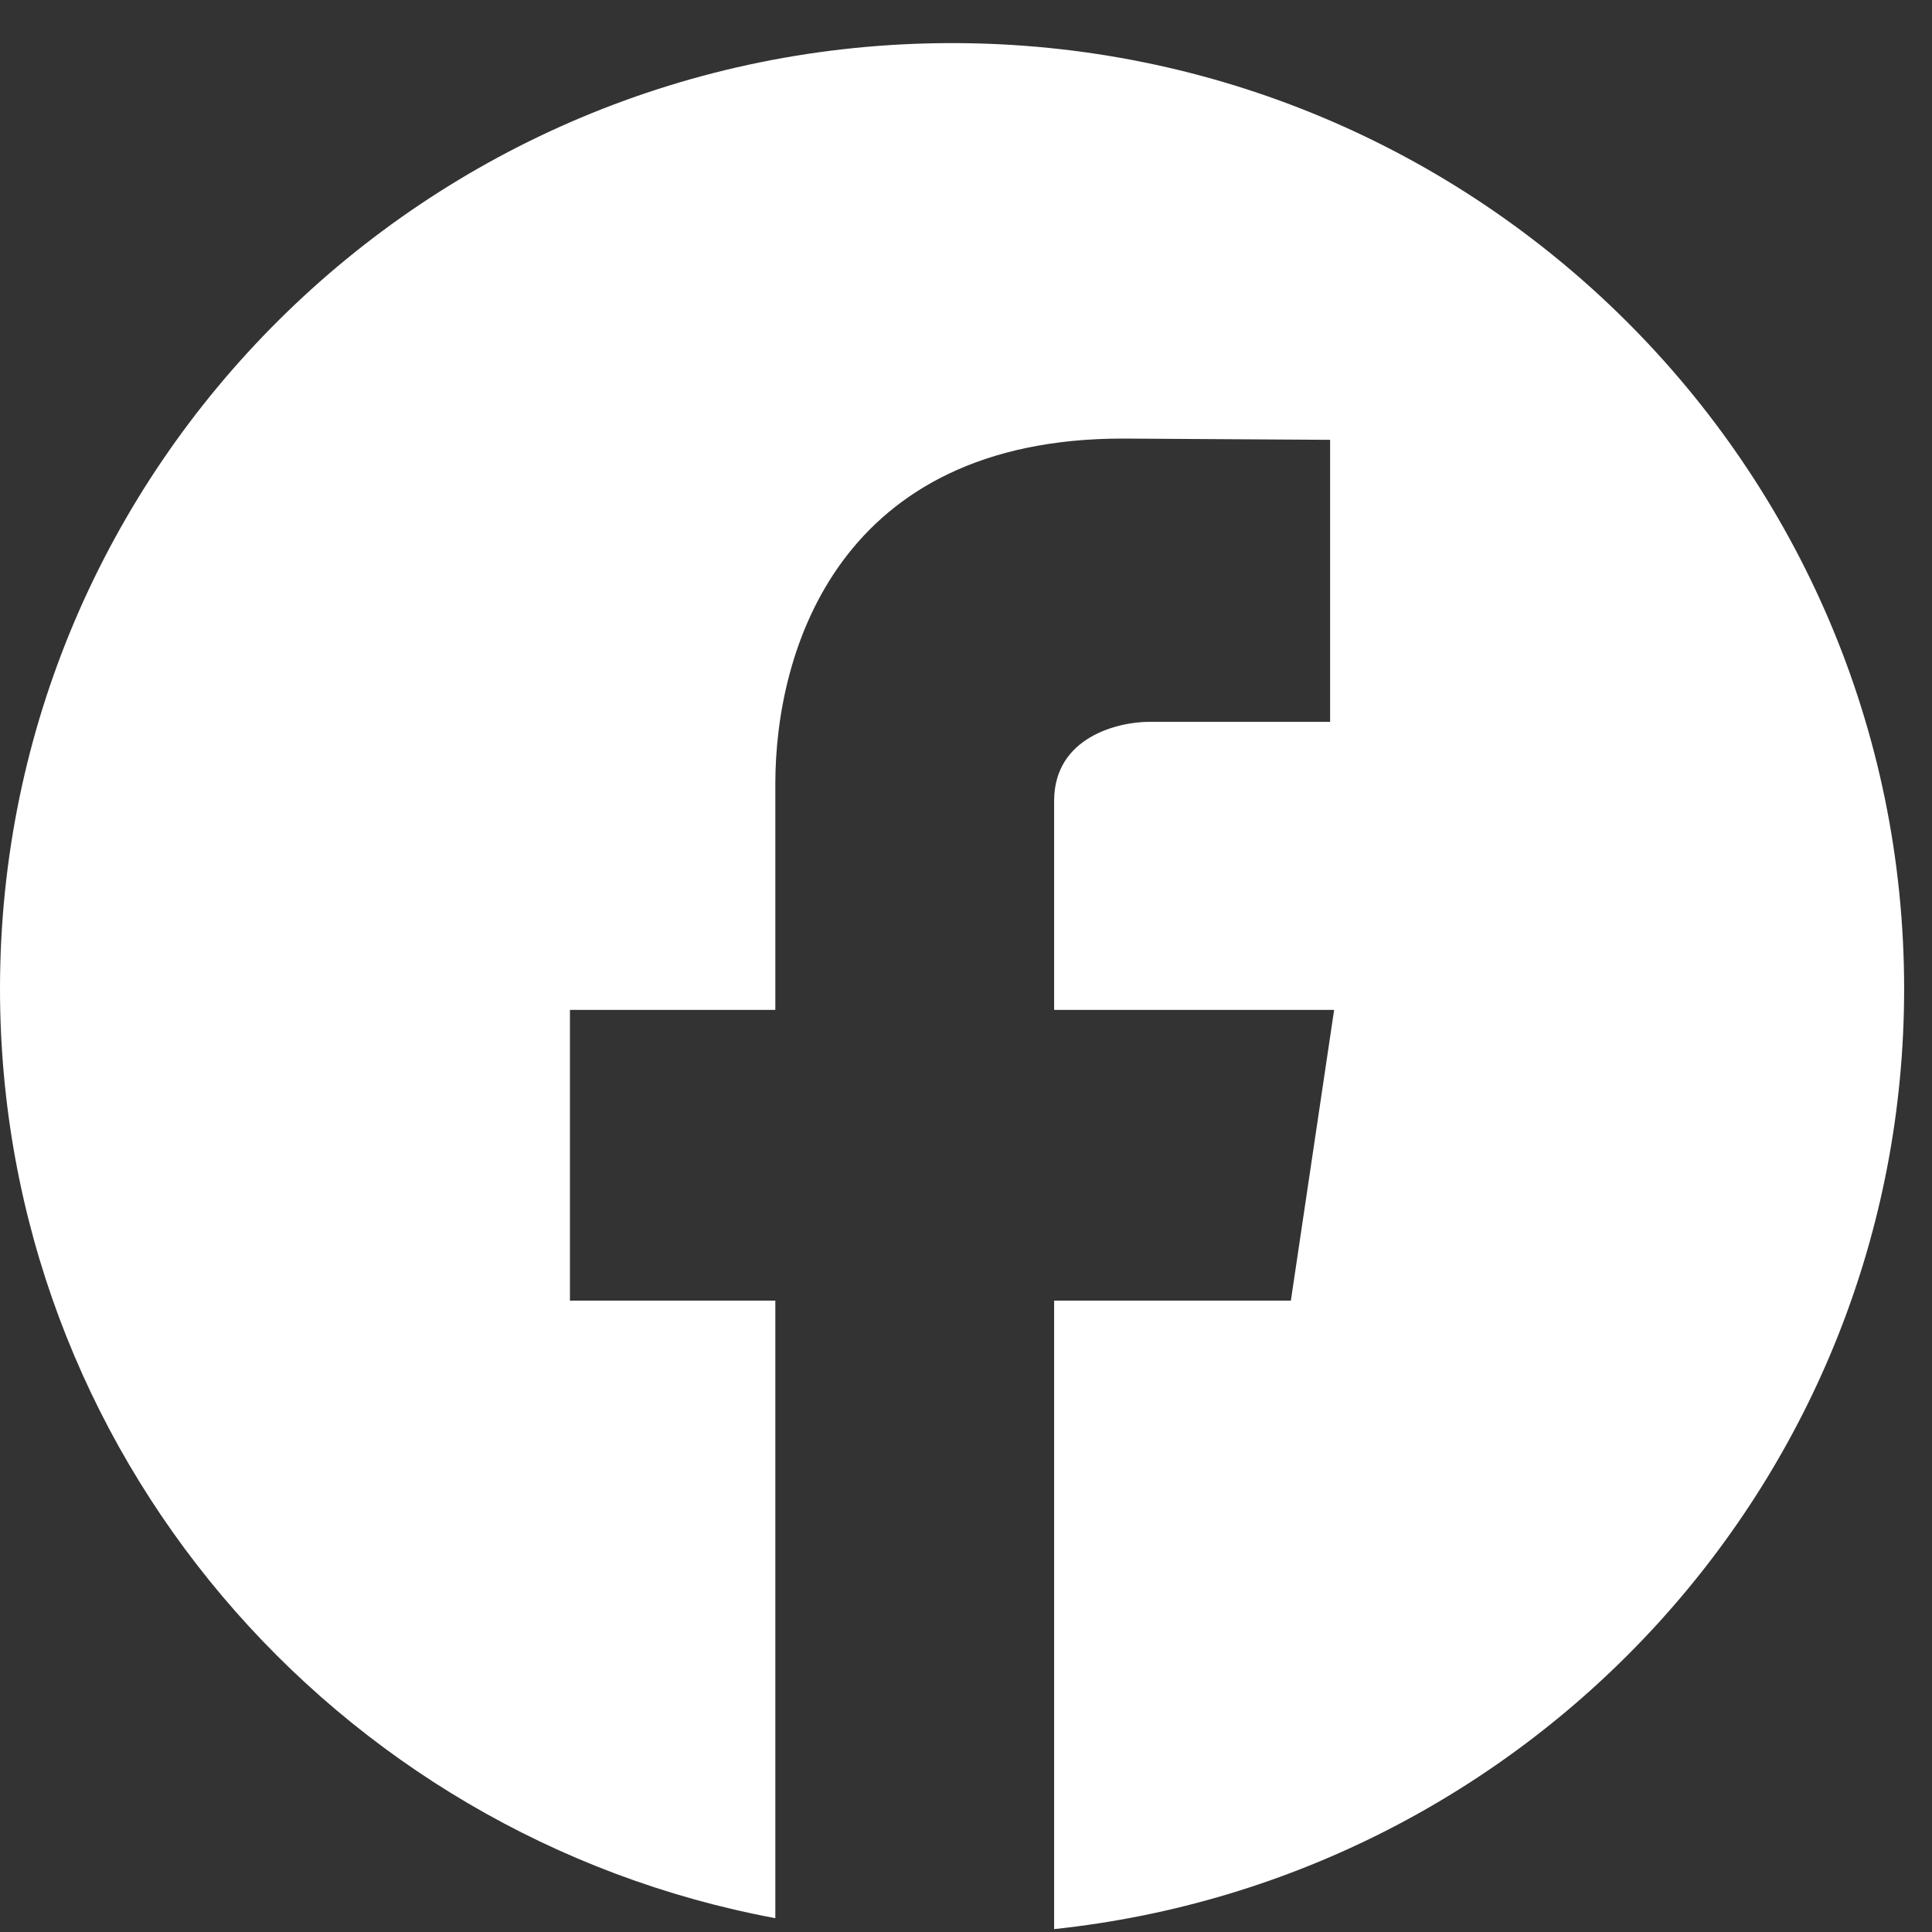 <svg width="26" height="26" viewBox="0 0 26 26" fill="none" xmlns="http://www.w3.org/2000/svg">
    <rect x="0" y="0" width="26" height="26" fill="#333333" stroke="none"/>
    <path fill-rule="evenodd" clip-rule="evenodd" d="M12.812 0.58C19.888 0.58 25.625 6.278 25.625 13.307C25.625 19.874 20.616 25.28 14.186 25.961L14.186 17.503H17.372L17.954 13.591H14.186V10.778C14.186 9.914 15.057 9.714 15.465 9.714H17.9V5.919L15.11 5.902C11.302 5.902 10.434 8.735 10.434 10.549V13.591H7.67V17.503H10.434L10.434 25.814C4.494 24.707 0 19.528 0 13.307C0 6.278 5.736 0.58 12.812 0.58Z" fill="white"/>
</svg>

